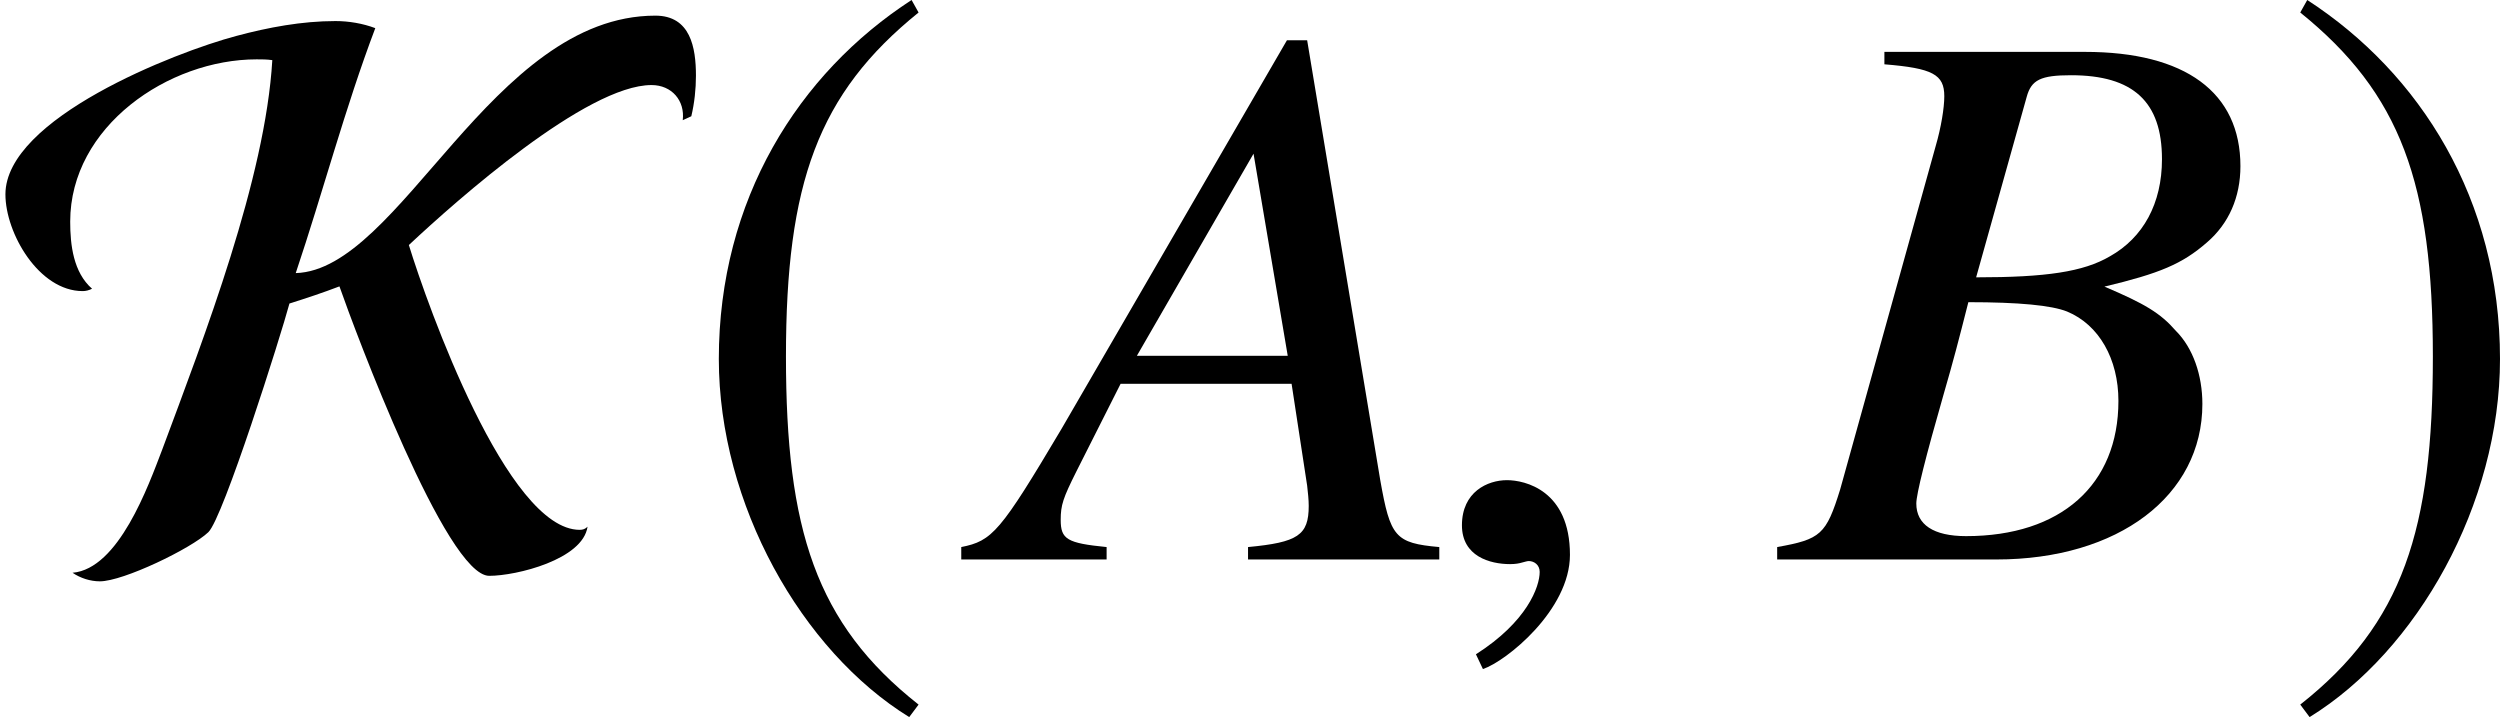<?xml version='1.0' encoding='UTF-8'?>
<!-- This file was generated by dvisvgm 2.1.3 -->
<svg height='9.121pt' version='1.1' viewBox='76.712 55.648 31.802 9.121' width='31.802pt' xmlns='http://www.w3.org/2000/svg' xmlns:xlink='http://www.w3.org/1999/xlink'>
<defs>
<path d='M1.928 -0.059C1.928 -0.88 1.355 -1.009 1.127 -1.009C0.88 -1.009 0.554 -0.86 0.554 -0.435C0.554 -0.04 0.91 0.059 1.167 0.059C1.236 0.059 1.285 0.049 1.315 0.04C1.355 0.03 1.384 0.02 1.404 0.02C1.473 0.02 1.543 0.069 1.543 0.158C1.543 0.346 1.384 0.791 0.732 1.206L0.821 1.394C1.117 1.295 1.928 0.643 1.928 -0.059Z' id='g5-59'/>
<path d='M8.853 -6.154C8.853 -6.511 8.784 -6.918 8.337 -6.918C6.253 -6.918 5.092 -3.682 3.762 -3.643C4.109 -4.675 4.387 -5.737 4.774 -6.759C4.615 -6.819 4.437 -6.849 4.268 -6.849C3.841 -6.849 3.414 -6.769 3.007 -6.66C2.223 -6.452 0.069 -5.608 0.069 -4.645C0.069 -4.149 0.496 -3.414 1.052 -3.414C1.092 -3.414 1.131 -3.424 1.171 -3.444C0.933 -3.653 0.893 -4 0.893 -4.298C0.893 -5.509 2.144 -6.362 3.265 -6.362C3.335 -6.362 3.394 -6.362 3.464 -6.352C3.375 -4.844 2.6 -2.839 2.064 -1.399C1.886 -0.933 1.509 0.119 0.923 0.169C1.022 0.238 1.151 0.278 1.27 0.278C1.568 0.278 2.432 -0.139 2.65 -0.347C2.839 -0.526 3.573 -2.849 3.682 -3.256C3.901 -3.325 4.109 -3.394 4.318 -3.474C4.516 -2.908 5.677 0.208 6.223 0.208C6.571 0.208 7.414 0 7.474 -0.417C7.444 -0.387 7.414 -0.377 7.375 -0.377C6.452 -0.377 5.439 -3.226 5.201 -4C5.816 -4.576 7.464 -6.035 8.288 -6.035C8.546 -6.035 8.715 -5.836 8.685 -5.588L8.794 -5.638C8.834 -5.806 8.853 -5.985 8.853 -6.154Z' id='g1-75'/>
<path d='M2.928 -7.117C1.489 -6.184 0.476 -4.576 0.476 -2.551C0.476 -0.705 1.529 1.161 2.898 2.005L3.017 1.846C1.707 0.814 1.33 -0.387 1.33 -2.581C1.33 -4.784 1.737 -5.925 3.017 -6.958L2.928 -7.117Z' id='g1-185'/>
<path d='M0.377 -7.117L0.288 -6.958C1.568 -5.925 1.975 -4.784 1.975 -2.581C1.975 -0.387 1.598 0.814 0.288 1.846L0.407 2.005C1.777 1.161 2.829 -0.705 2.829 -2.551C2.829 -4.576 1.816 -6.184 0.377 -7.117Z' id='g1-186'/>
<path d='M5.577 -0.158C5.013 -0.208 4.954 -0.287 4.826 -1.009L3.896 -6.605H3.639L0.771 -1.661C-0.01 -0.346 -0.109 -0.237 -0.504 -0.158V0H1.345V-0.158C0.841 -0.208 0.761 -0.257 0.761 -0.504C0.761 -0.692 0.791 -0.781 0.959 -1.117L1.523 -2.235H3.698L3.896 -0.939C3.906 -0.85 3.916 -0.761 3.916 -0.682C3.916 -0.307 3.777 -0.218 3.144 -0.158V0H5.577V-0.158ZM1.73 -2.591L3.214 -5.162L3.649 -2.591H1.73Z' id='g6-65'/>
<path d='M-0.079 0H2.709C4.262 0 5.33 -0.811 5.33 -1.978C5.33 -2.344 5.211 -2.69 4.994 -2.907C4.796 -3.135 4.598 -3.253 4.084 -3.471C4.786 -3.639 5.073 -3.758 5.389 -4.034C5.666 -4.272 5.814 -4.608 5.814 -5.003C5.814 -5.943 5.112 -6.457 3.837 -6.457H1.285V-6.299C1.899 -6.249 2.047 -6.17 2.047 -5.893C2.047 -5.745 2.007 -5.498 1.938 -5.261L0.722 -0.89C0.544 -0.316 0.475 -0.257 -0.079 -0.158V0ZM2.353 -3.273C2.996 -3.273 3.411 -3.233 3.609 -3.154C4.015 -2.986 4.262 -2.551 4.262 -2.017C4.262 -0.949 3.53 -0.297 2.324 -0.297C1.908 -0.297 1.691 -0.445 1.691 -0.712C1.691 -0.831 1.81 -1.305 2.037 -2.096C2.166 -2.541 2.225 -2.769 2.353 -3.273ZM3.095 -5.884C3.154 -6.101 3.273 -6.16 3.659 -6.16C4.45 -6.16 4.816 -5.824 4.816 -5.092C4.816 -4.529 4.578 -4.094 4.153 -3.856C3.817 -3.659 3.342 -3.589 2.452 -3.589L3.095 -5.884Z' id='g6-66'/>
</defs>
<g id='page1'>
<use x='76.712' xlink:href='#g1-75' y='62.765'/>
<use x='85.38' xlink:href='#g1-185' y='62.765'/>
<use x='89.444' xlink:href='#g6-65' y='62.765'/>
<use x='94.755' xlink:href='#g5-59' y='62.765'/>
<use x='99.398' xlink:href='#g6-66' y='62.765'/>
<use x='105.685' xlink:href='#g1-186' y='62.765'/>
</g>
</svg>